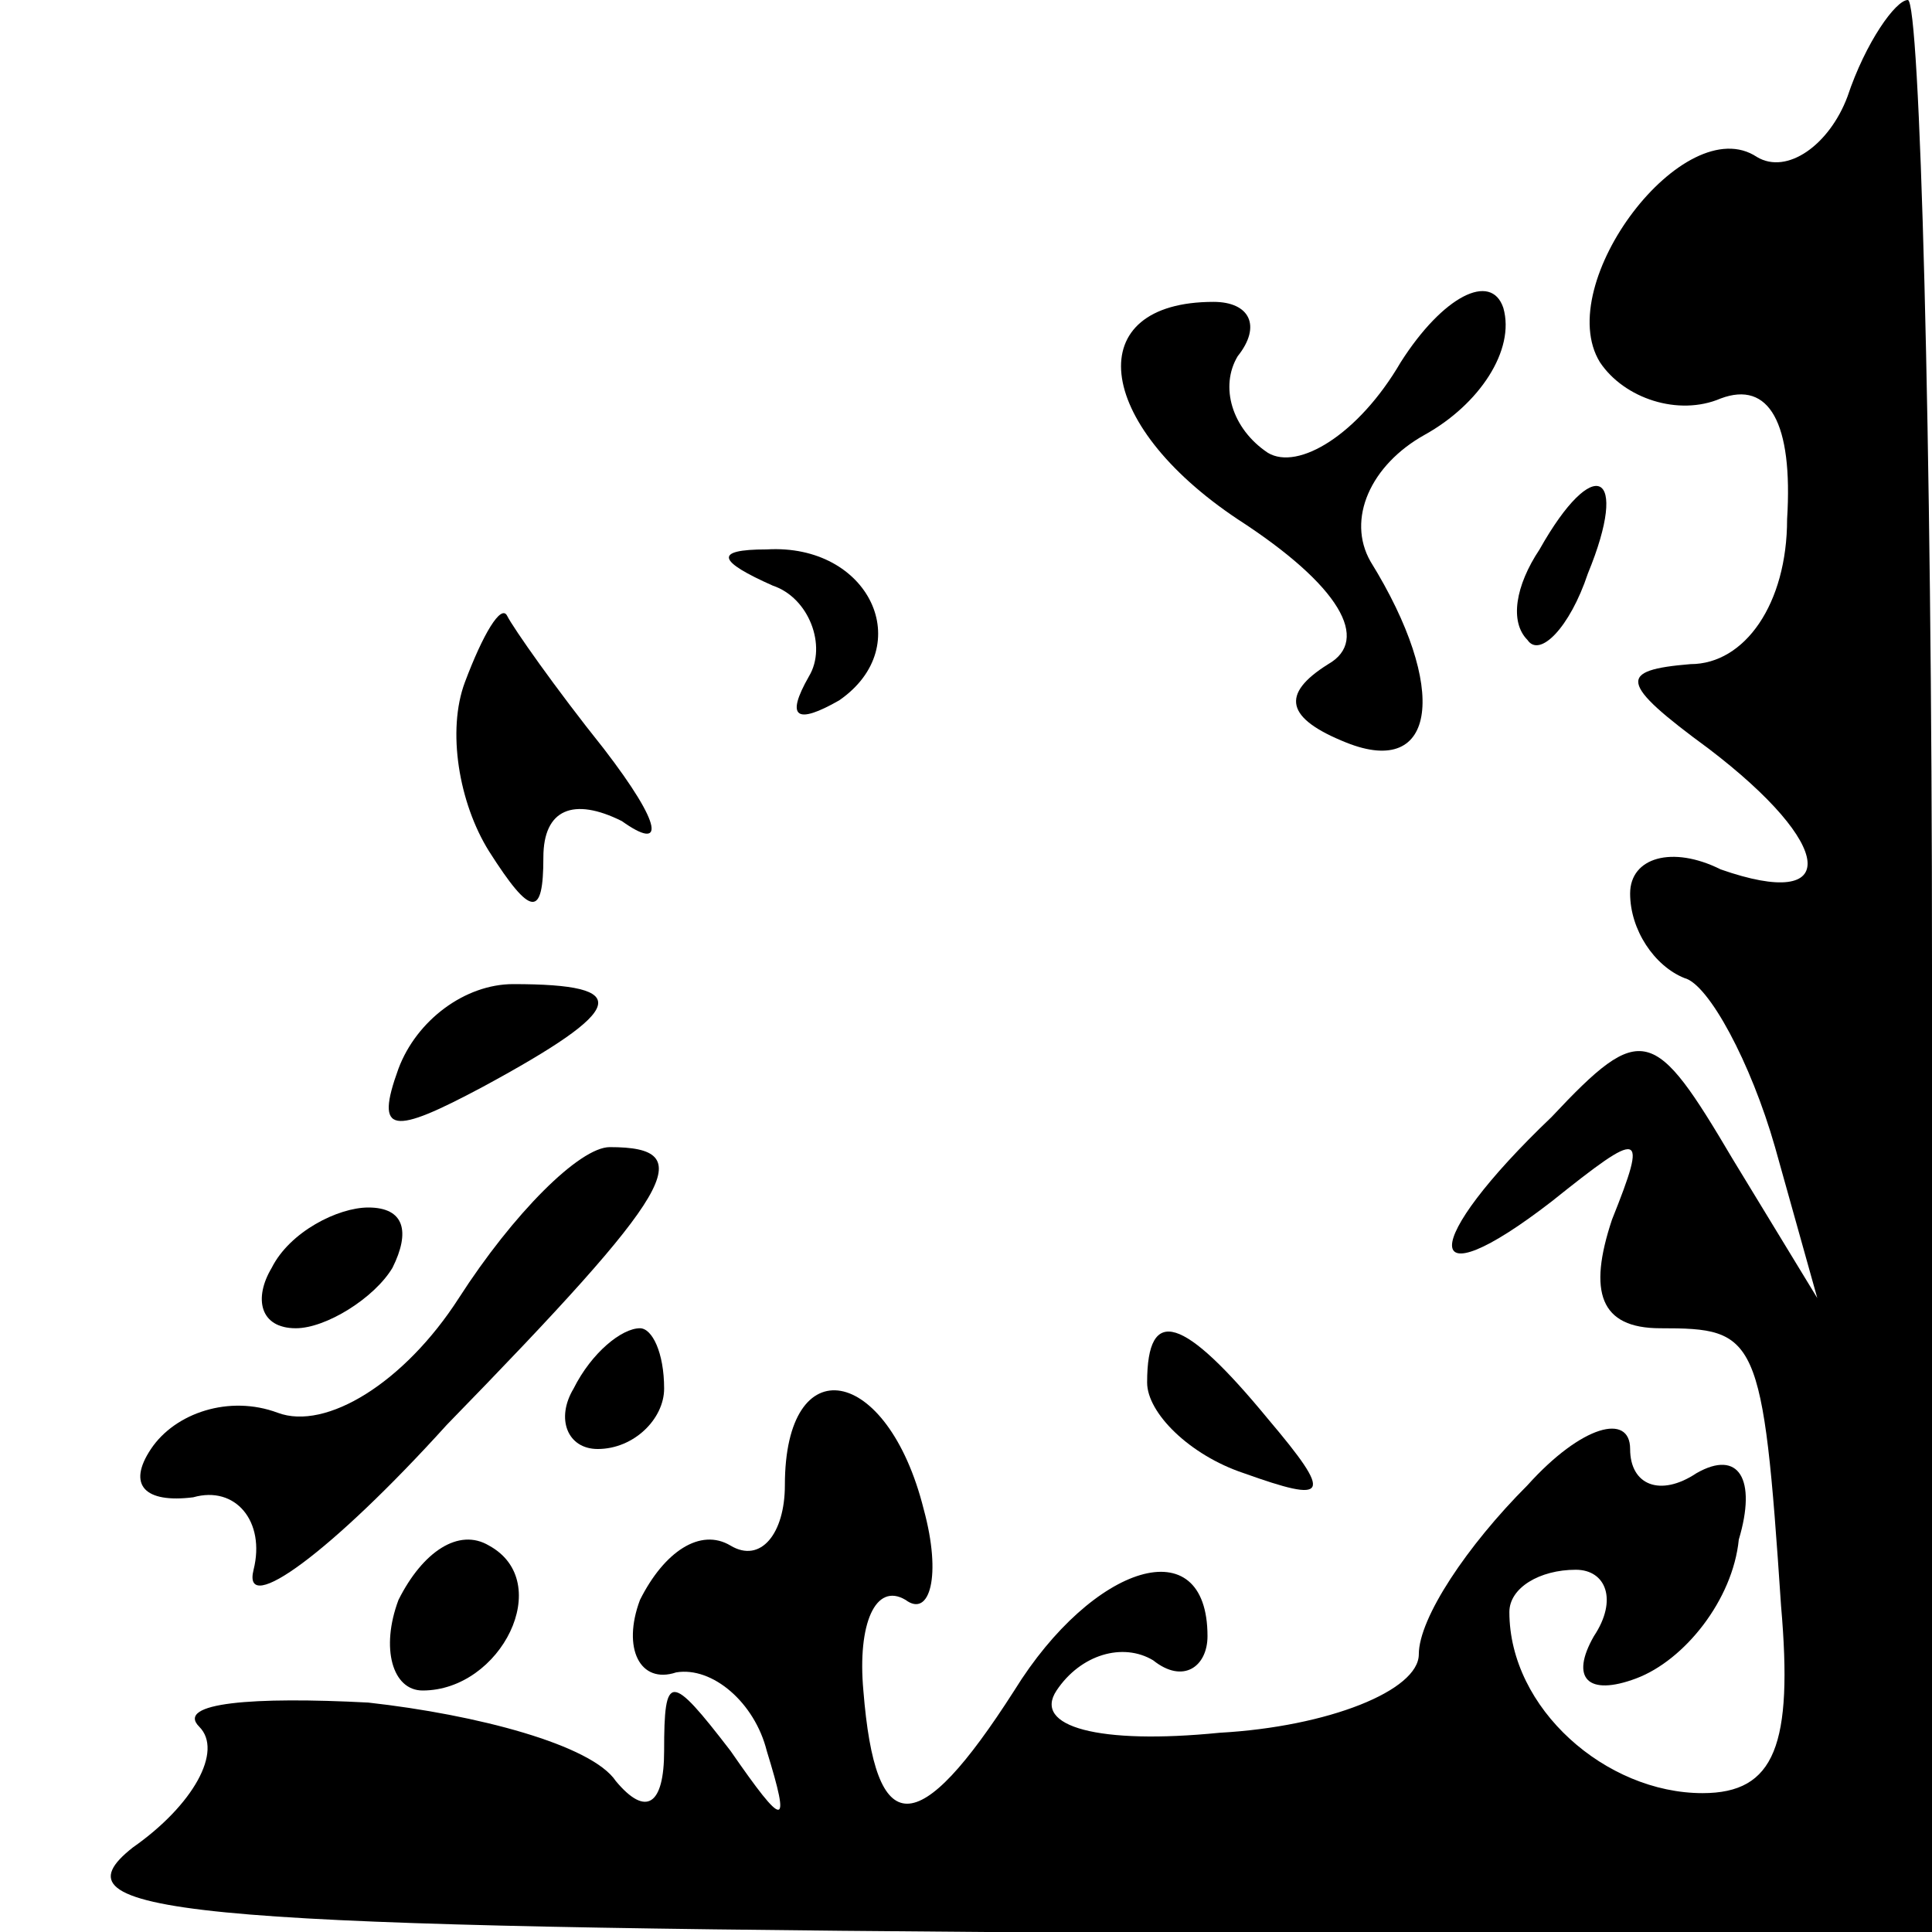 <?xml version="1.0" standalone="no"?>
<!DOCTYPE svg PUBLIC "-//W3C//DTD SVG 20010904//EN"
 "http://www.w3.org/TR/2001/REC-SVG-20010904/DTD/svg10.dtd">
<svg version="1.0" xmlns="http://www.w3.org/2000/svg"
 width="32pt" height="32pt" viewBox="0 0 32 32"
 preserveAspectRatio="xMidYMid meet">
<g transform="translate(0,32) scale(0.1,-0.1)"
fill="#000000" stroke="none">
<path fill="#000000" stroke="none" d="M306 304 c-3 -8 -10 -13 -15 -10 -12 8
-34 -21 -26 -34 4 -6 13 -9 20 -6 8 3 12 -4 11 -20 0 -14 -7 -24 -16 -24 -12
-1 -12 -3 3 -14 21 -16 22 -27 2 -20 -8 4 -15 2 -15 -4 0 -6 4 -12 9 -14 4 -1
11 -14 15 -28 l7 -25 -14 23 c-13 22 -15 23 -30 7 -22 -21 -22 -31 0 -14 15
12 16 12 10 -3 -4 -12 -2 -18 8 -18 16 0 17 -1 20 -46 2 -23 -1 -31 -13 -31
-16 0 -32 14 -32 30 0 4 5 7 11 7 5 0 7 -5 3 -11 -4 -7 -1 -10 7 -7 8 3 16 13
17 23 3 10 0 15 -7 11 -6 -4 -11 -2 -11 4 0 6 -8 4 -17 -6 -10 -10 -18 -22
-18 -28 0 -6 -15 -12 -33 -13 -20 -2 -31 1 -27 7 4 6 11 8 16 5 5 -4 9 -1 9 4
0 18 -19 12 -32 -9 -16 -25 -23 -25 -25 0 -1 11 2 18 7 15 4 -3 6 4 3 15 -6
24 -23 27 -23 4 0 -8 -4 -13 -9 -10 -5 3 -11 -1 -15 -9 -3 -8 0 -14 6 -12 6 1
13 -5 15 -13 4 -13 3 -13 -6 0 -10 13 -11 13 -11 0 0 -9 -3 -11 -8 -5 -4 6
-23 11 -41 13 -19 1 -32 0 -28 -4 4 -4 -1 -13 -11 -20 -14 -11 8 -13 141 -14
l157 0 0 160 c0 88 -2 160 -4 160 -2 0 -7 -7 -10 -16z"/>
<path fill="#000000" stroke="none" d="M232 260 c-7 -12 -17 -18 -22 -15 -6 4
-8 11 -5 16 4 5 2 9 -4 9 -22 0 -20 -20 4 -36 17 -11 22 -20 15 -24 -8 -5 -7
-9 3 -13 15 -6 17 9 4 30 -4 7 0 16 9 21 9 5 15 14 13 21 -2 6 -10 2 -17 -9z"/>
<path fill="#000000" stroke="none" d="M255 229 c-4 -6 -5 -12 -2 -15 2 -3 7
2 10 11 7 17 1 20 -8 4z"/>
<path fill="#000000" stroke="none" d="M128 223 c6 -2 9 -10 6 -15 -4 -7 -2
-8 5 -4 13 9 5 26 -12 25 -9 0 -8 -2 1 -6z"/>
<path fill="#000000" stroke="none" d="M77 207 c-3 -8 -1 -20 4 -28 7 -11 9
-11 9 -1 0 8 5 10 13 6 7 -5 7 -1 -3 12 -8 10 -15 20 -16 22 -1 2 -4 -3 -7
-11z"/>
<path fill="#000000" stroke="none" d="M66 143 c-4 -11 -1 -11 14 -3 24 13 25
17 5 17 -8 0 -16 -6 -19 -14z"/>
<path fill="#000000" stroke="none" d="M76 105 c-9 -14 -22 -22 -30 -19 -8 3
-17 0 -21 -6 -4 -6 -1 -9 7 -8 7 2 12 -4 10 -12 -2 -8 13 3 32 24 38 39 42 46
27 46 -5 0 -16 -11 -25 -25z"/>
<path fill="#000000" stroke="none" d="M45 110 c-3 -5 -2 -10 4 -10 5 0 13 5
16 10 3 6 2 10 -4 10 -5 0 -13 -4 -16 -10z"/>
<path fill="#000000" stroke="none" d="M95 90 c-3 -5 -1 -10 4 -10 6 0 11 5
11 10 0 6 -2 10 -4 10 -3 0 -8 -4 -11 -10z"/>
<path fill="#000000" stroke="none" d="M190 91 c0 -5 7 -12 16 -15 14 -5 15
-4 4 9 -14 17 -20 19 -20 6z"/>
<path fill="#000000" stroke="none" d="M66 55 c-3 -8 -1 -15 4 -15 13 0 22 18
11 24 -5 3 -11 -1 -15 -9z"/>
</g>
</svg>
